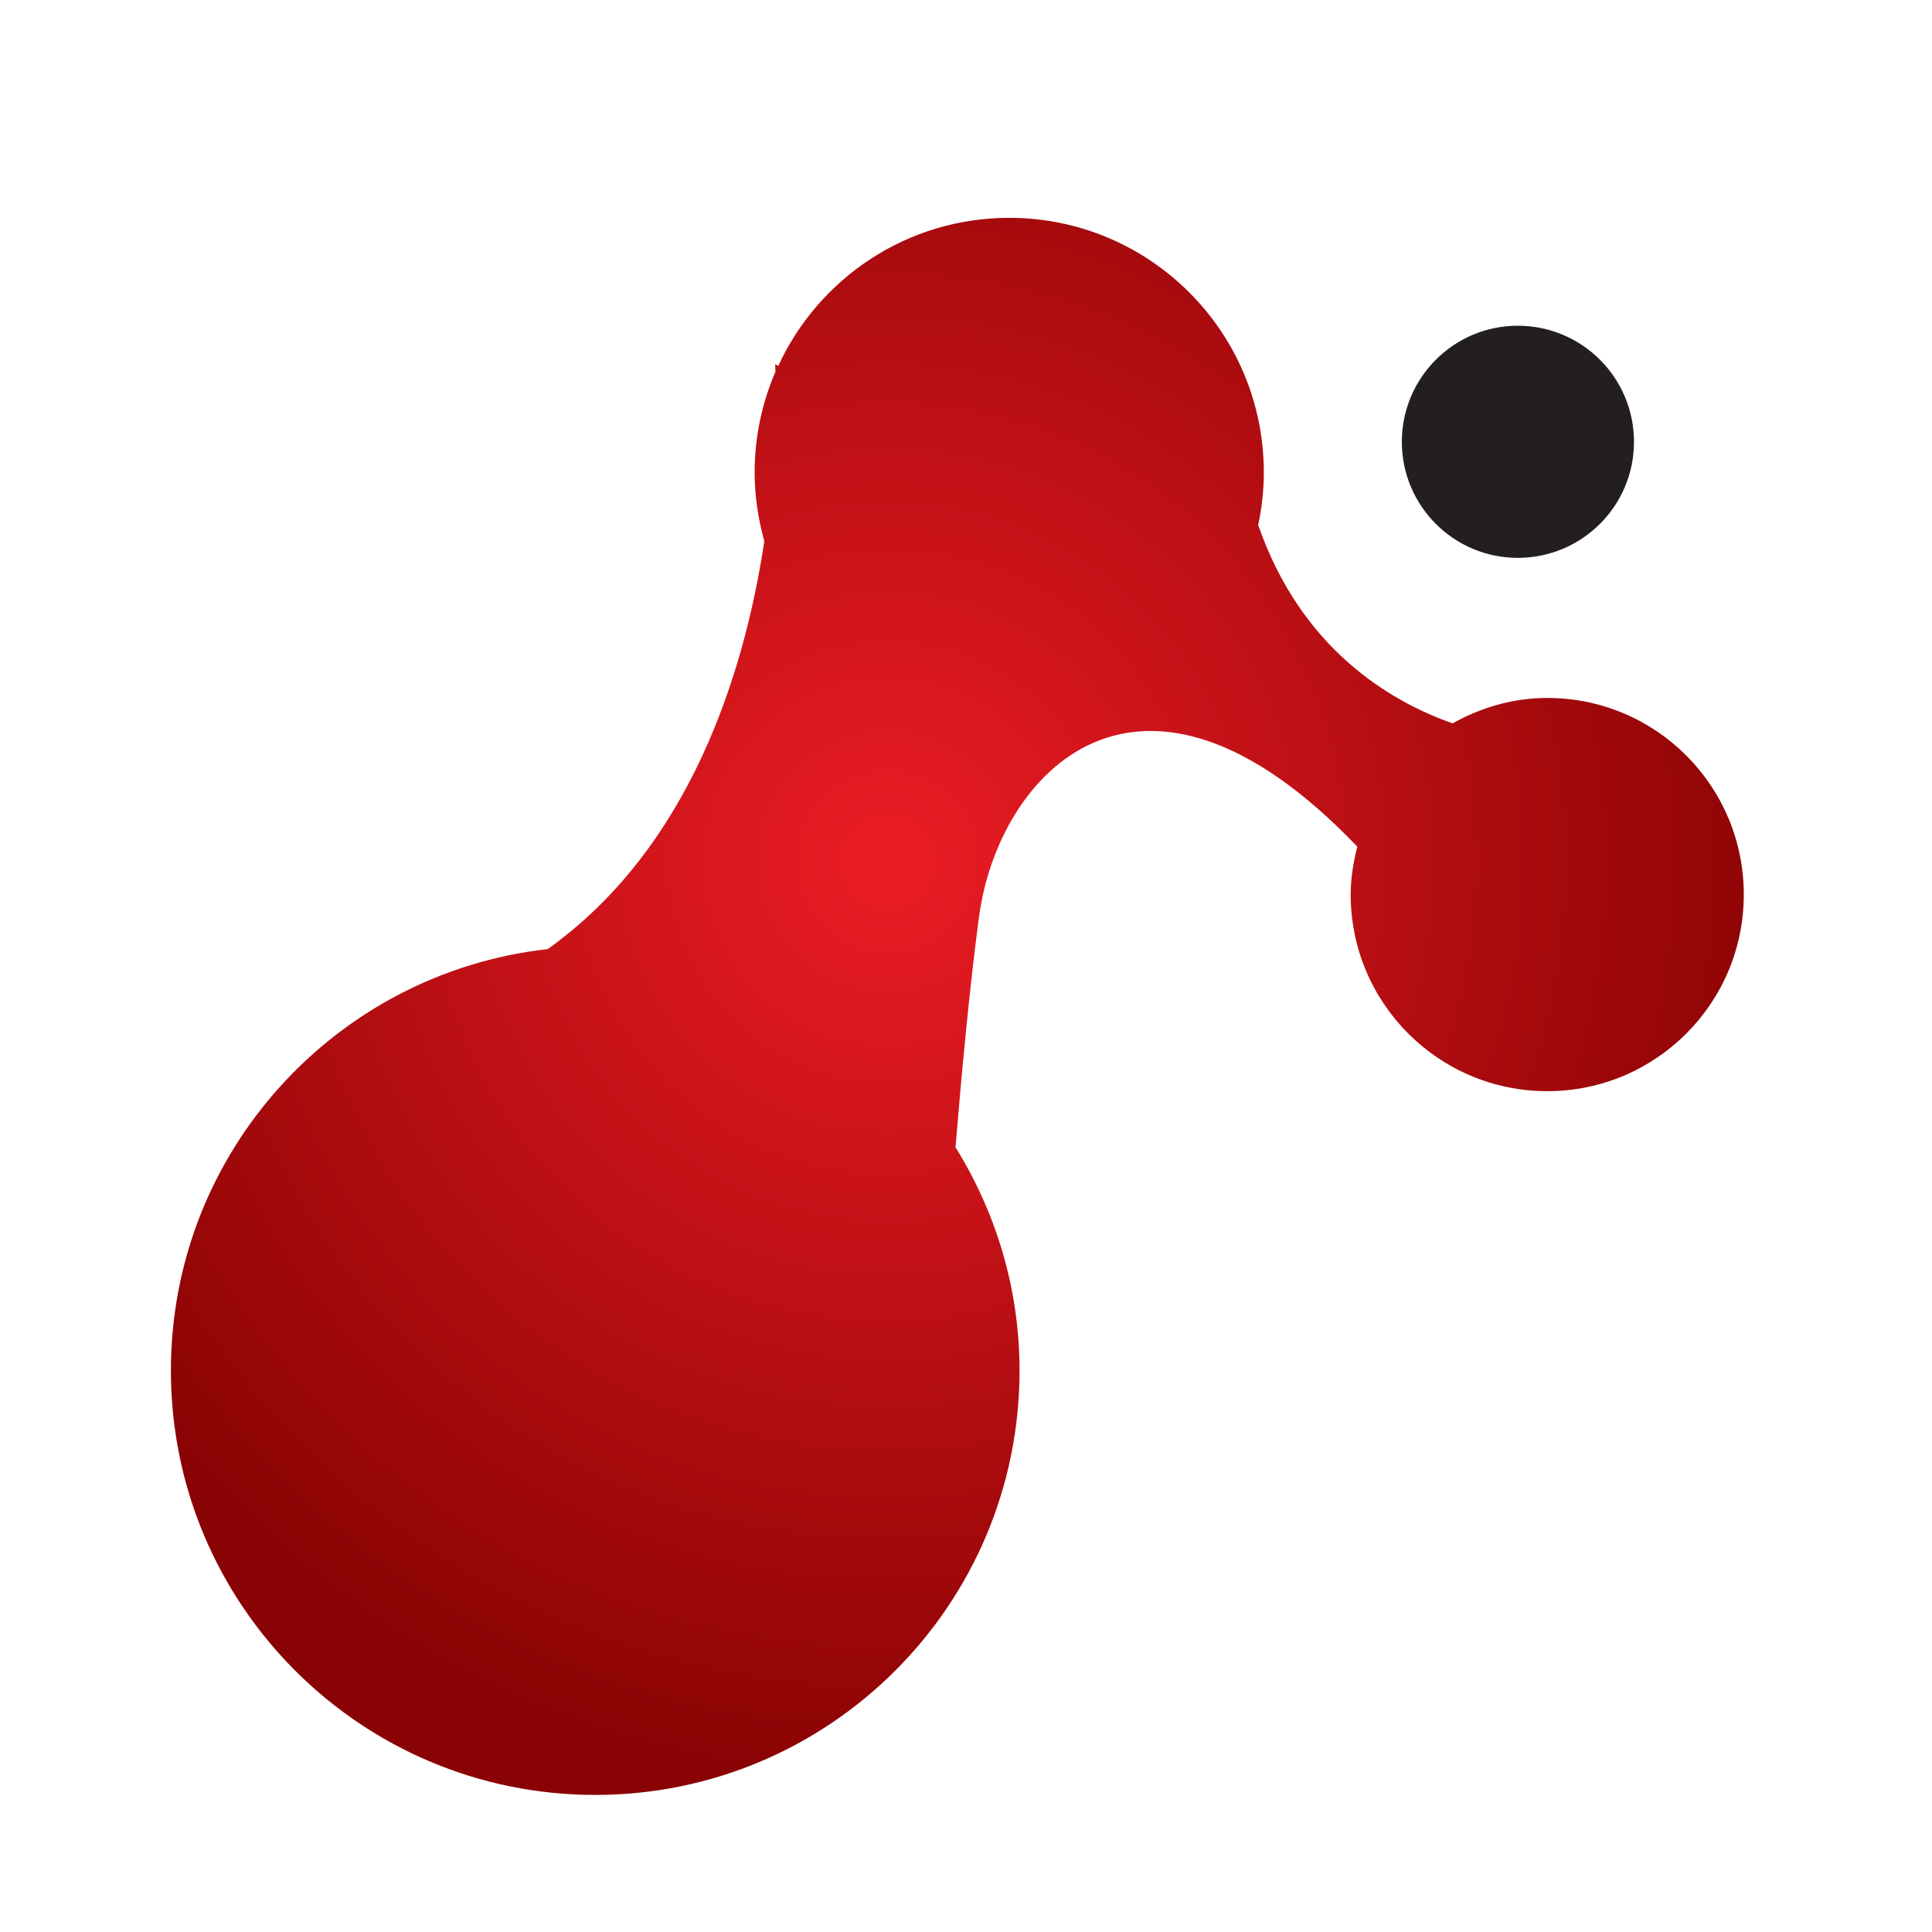 <?xml version="1.0" encoding="utf-8"?>
<!-- Generator: Adobe Illustrator 16.0.0, SVG Export Plug-In . SVG Version: 6.00 Build 0)  -->
<!DOCTYPE svg PUBLIC "-//W3C//DTD SVG 1.1//EN" "http://www.w3.org/Graphics/SVG/1.1/DTD/svg11.dtd">
<svg xmlns="http://www.w3.org/2000/svg" xmlns:xlink="http://www.w3.org/1999/xlink" version="1.1" id="Layer_1" x="0px" y="0px" width="100px" height="100px" viewBox="0 0 100 100" enable-background="new 0 0 100 100" xml:space="preserve">

<g>
	<path fill="#231F20" d="M72.559,22.87c0,3.314,2.688,6.005,6.001,6.005c3.324,0,6.015-2.691,6.015-6.005   c0-3.318-2.69-6.01-6.015-6.01C75.246,16.86,72.559,19.551,72.559,22.87z"/>
	<radialGradient id="SVGID_13_" cx="45.959" cy="44.602" r="47.517" gradientUnits="userSpaceOnUse">
		<stop offset="0" style="stop-color:#EC1C24"/>
		<stop offset="1" style="stop-color:#8A0304"/>
	</radialGradient>
	<path fill="url(#SVGID_13_)" d="M80.087,36.126c-1.788,0-3.446,0.502-4.902,1.315c-3.313-1.165-7.862-3.917-10.062-10.269   c0.19-0.878,0.292-1.787,0.292-2.721c0-7.276-5.905-13.176-13.176-13.176c-5.313,0-9.872,3.144-11.958,7.667   c-0.101-0.055-0.159-0.09-0.159-0.09s0.006,0.146,0.015,0.392c-0.69,1.597-1.077,3.354-1.077,5.207c0,1.235,0.186,2.425,0.502,3.56   c-1.034,6.829-3.831,15.841-11.212,21.114C17.379,50.351,8.846,59.646,8.846,70.941c0,12.133,9.833,21.964,21.962,21.964   s21.963-9.831,21.963-21.964c0-4.247-1.226-8.198-3.314-11.559c0.311-3.771,0.732-8.309,1.215-11.915   c0.983-7.421,8.314-15.435,19.581-3.646c-0.2,0.798-0.341,1.617-0.341,2.481c0,5.623,4.559,10.177,10.174,10.177   c5.623,0,10.172-4.554,10.172-10.177C90.259,40.68,85.71,36.126,80.087,36.126z"/>
</g>
</svg>
